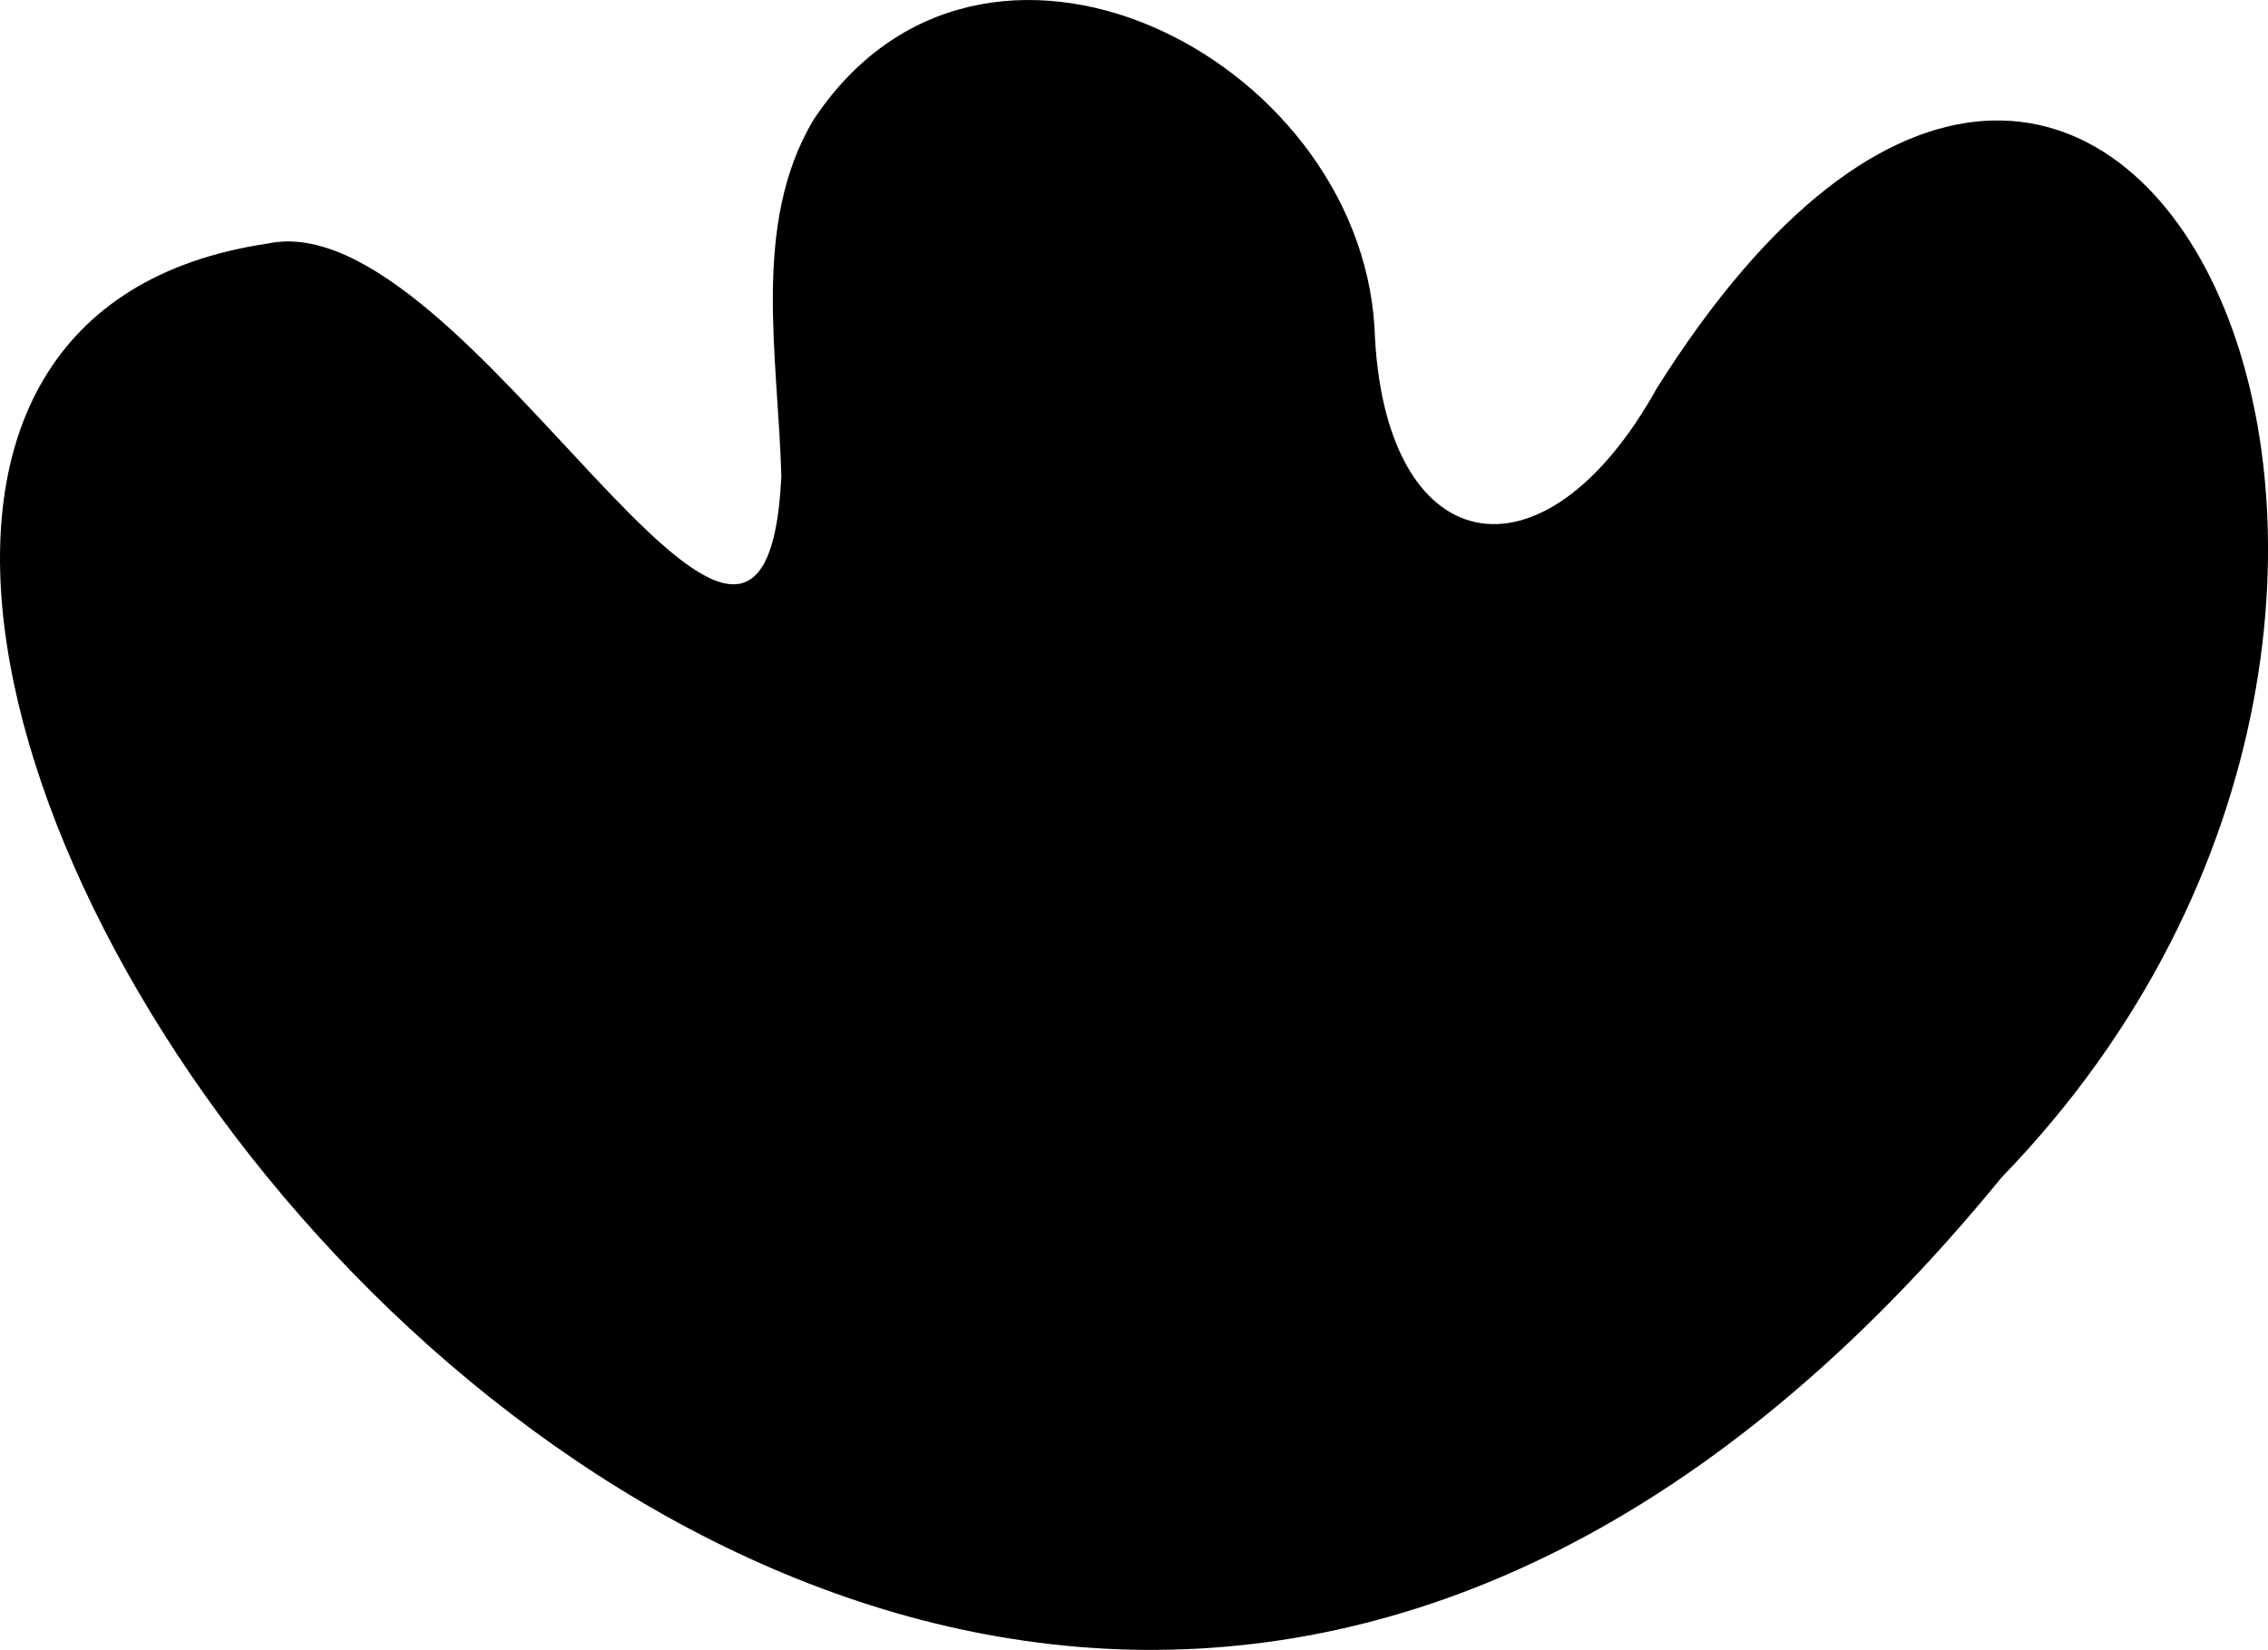 <svg xmlns="http://www.w3.org/2000/svg" viewBox="0 0 442.89 322.22"><path d="M52.17 47.58c-170.4 25.46 112.03 459.88 338.71 182.36C502.4 114.86 413.15-66.73 323.5 75.89c-22.23 39.96-53.53 33.65-55.09-11.98-3.3-53.22-76.75-90.25-109.62-40.4-12.03 20.33-6.87 45.86-6.21 69.48-3.25 69.05-61.2-54.01-100.41-45.4Z"/></svg>